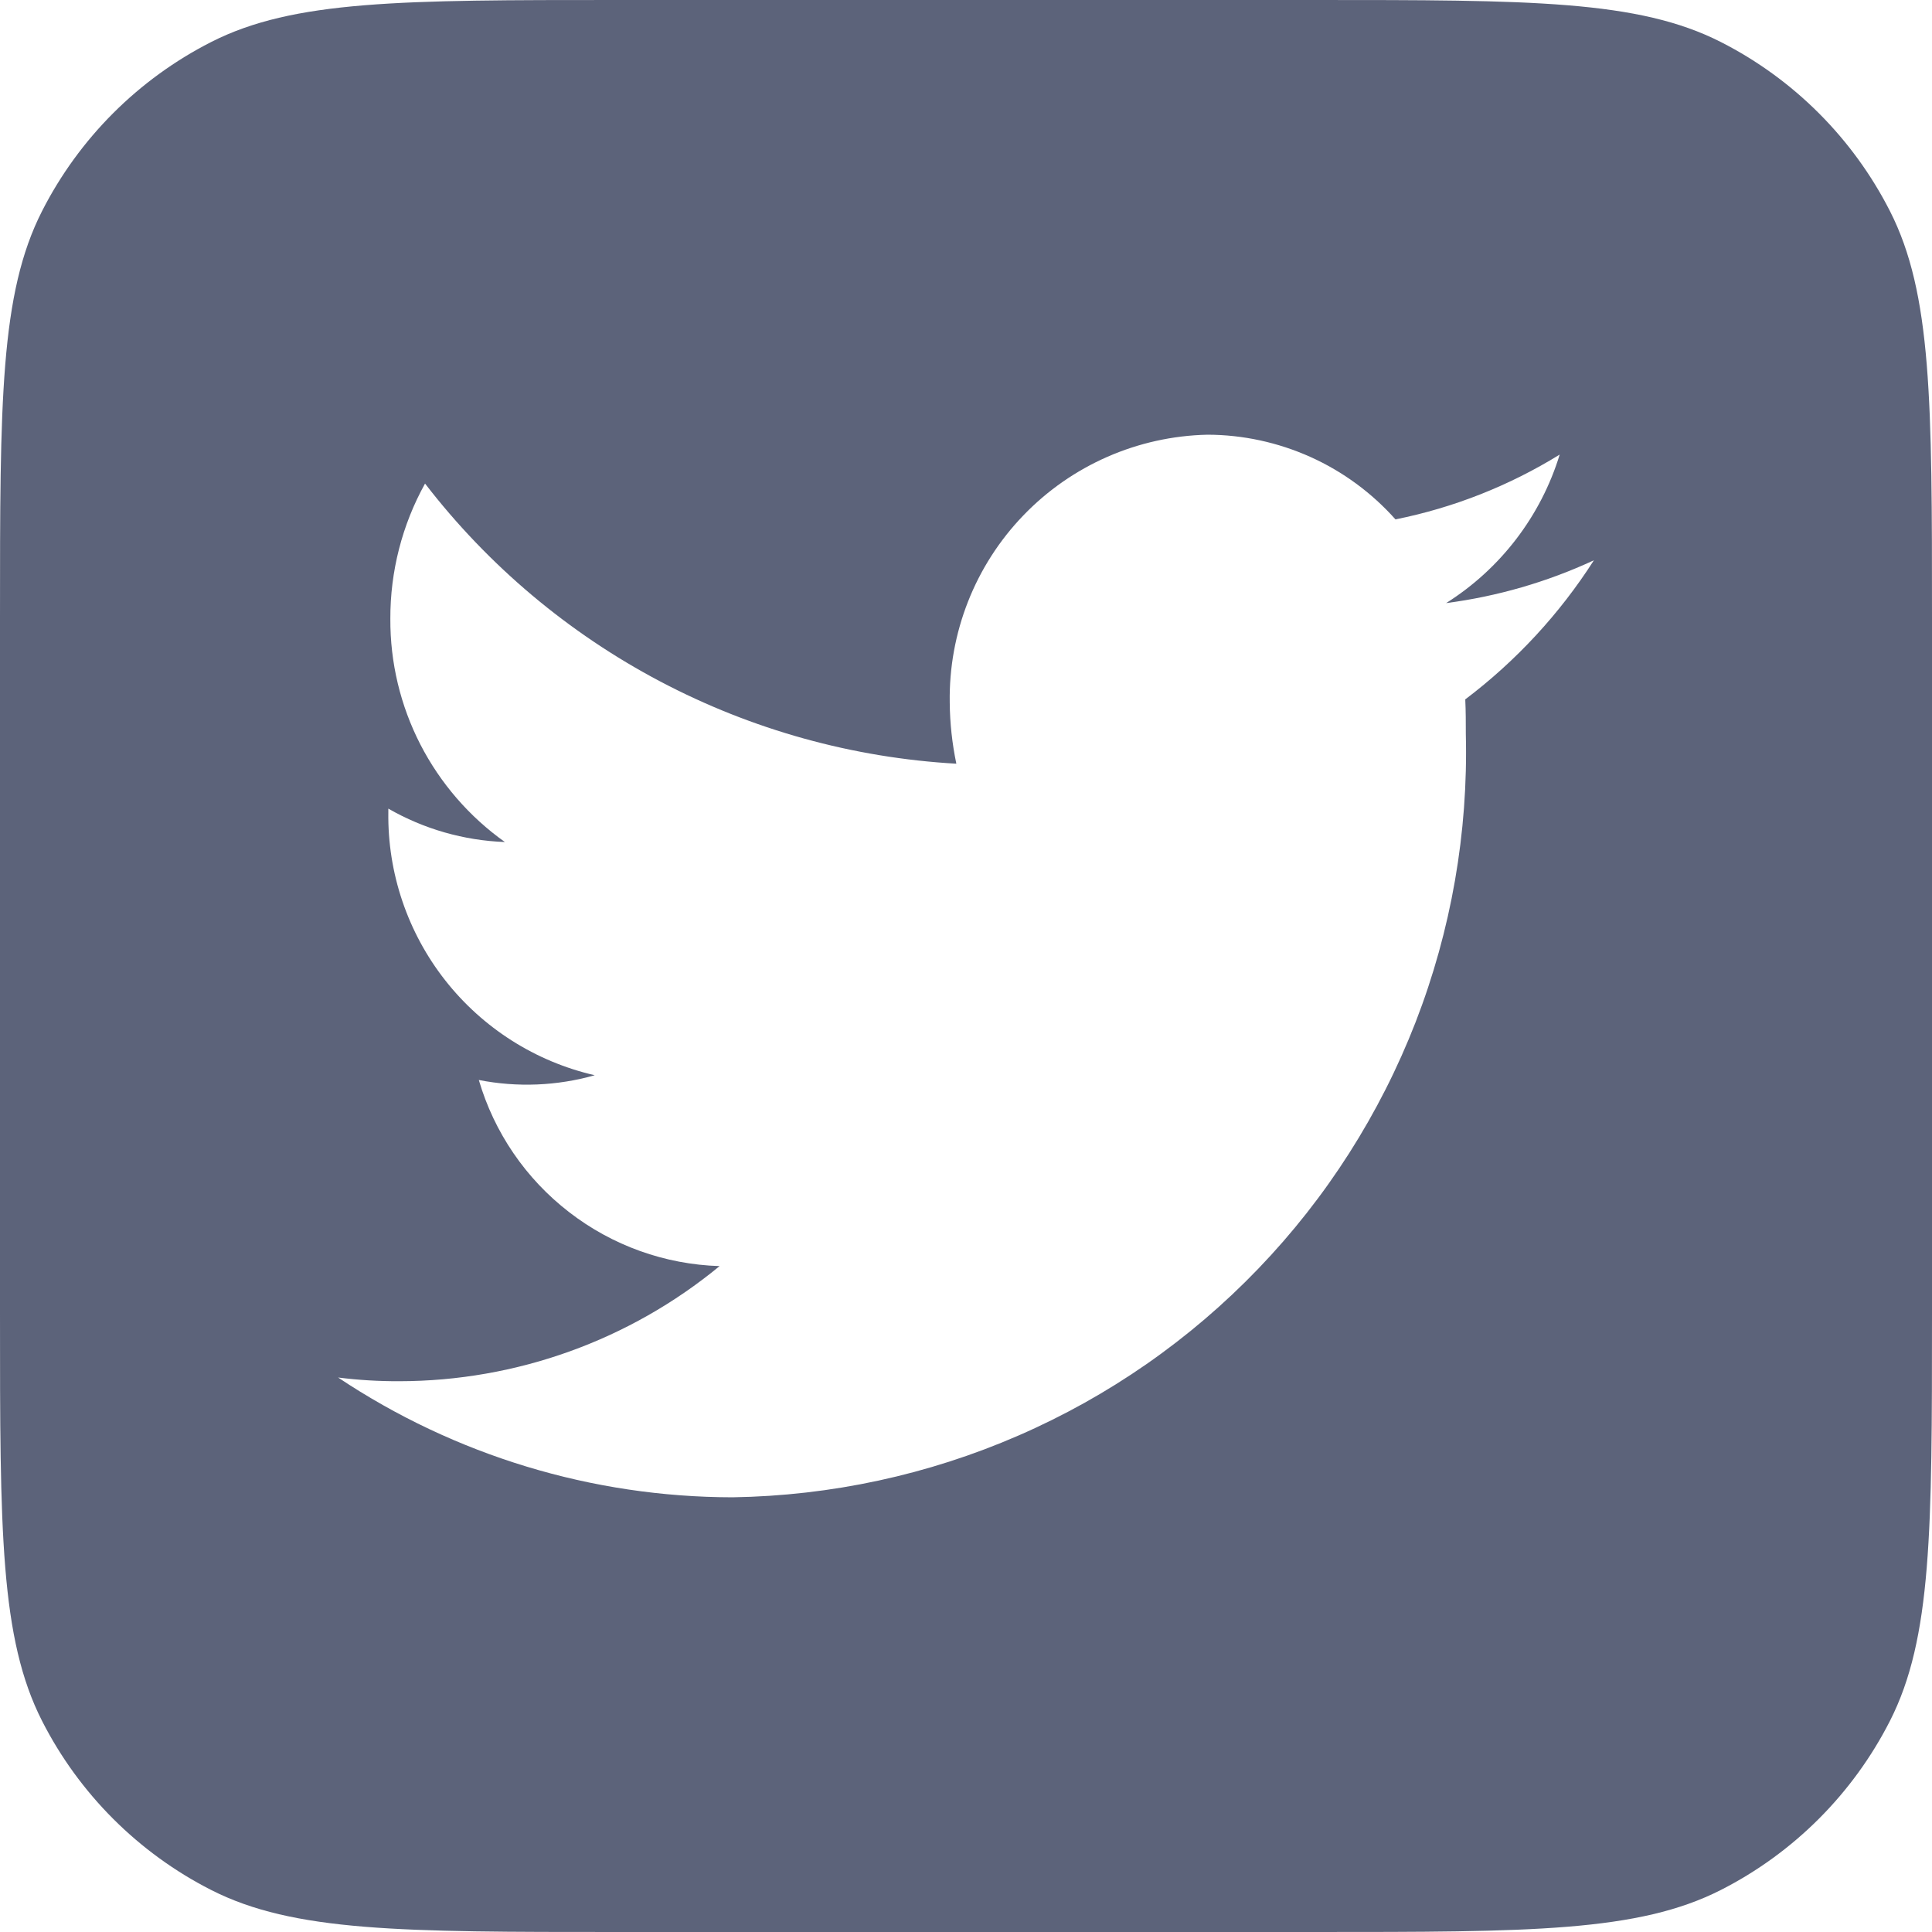 <svg width="24" height="24" viewBox="0 0 24 24" fill="none" xmlns="http://www.w3.org/2000/svg">
<path fill-rule="evenodd" clip-rule="evenodd" d="M0 7.68C0 4.992 0 3.648 0.523 2.621C0.983 1.718 1.718 0.983 2.621 0.523C3.648 0 4.992 0 7.68 0H16.32C19.008 0 20.352 0 21.379 0.523C22.282 0.983 23.017 1.718 23.477 2.621C24 3.648 24 4.992 24 7.68V16.32C24 19.008 24 20.352 23.477 21.379C23.017 22.282 22.282 23.017 21.379 23.477C20.352 24 19.008 24 16.32 24H7.68C4.992 24 3.648 24 2.621 23.477C1.718 23.017 0.983 22.282 0.523 21.379C0 20.352 0 19.008 0 16.32V7.68ZM18.209 9.12C18.239 10.342 18.027 11.558 17.585 12.698C17.142 13.837 16.479 14.878 15.632 15.759C14.785 16.641 13.772 17.346 12.651 17.833C11.53 18.321 10.323 18.581 9.101 18.6C7.356 18.598 5.651 18.08 4.2 17.112C4.453 17.144 4.707 17.159 4.962 17.158C6.413 17.156 7.819 16.651 8.939 15.728C8.26 15.707 7.606 15.473 7.069 15.057C6.531 14.642 6.139 14.068 5.948 13.416C6.426 13.51 6.92 13.49 7.388 13.357C6.652 13.188 5.996 12.771 5.529 12.176C5.063 11.582 4.814 10.845 4.824 10.09V10.045C5.266 10.299 5.763 10.441 6.272 10.46C5.83 10.146 5.47 9.73 5.222 9.248C4.974 8.765 4.846 8.23 4.849 7.687C4.847 7.1 4.995 6.521 5.28 6.007C6.066 7.027 7.063 7.865 8.201 8.465C9.34 9.066 10.595 9.414 11.88 9.487C11.828 9.237 11.8 8.983 11.798 8.728C11.784 7.862 12.112 7.026 12.712 6.403C13.312 5.779 14.135 5.419 15 5.4C15.441 5.401 15.877 5.496 16.28 5.677C16.682 5.858 17.042 6.123 17.335 6.452C18.058 6.307 18.748 6.034 19.375 5.647C19.141 6.411 18.64 7.066 17.964 7.492C18.599 7.409 19.219 7.23 19.8 6.96C19.374 7.626 18.833 8.211 18.202 8.688C18.209 8.837 18.209 8.98 18.209 9.12Z" fill="#5C637A"/>
</svg>
